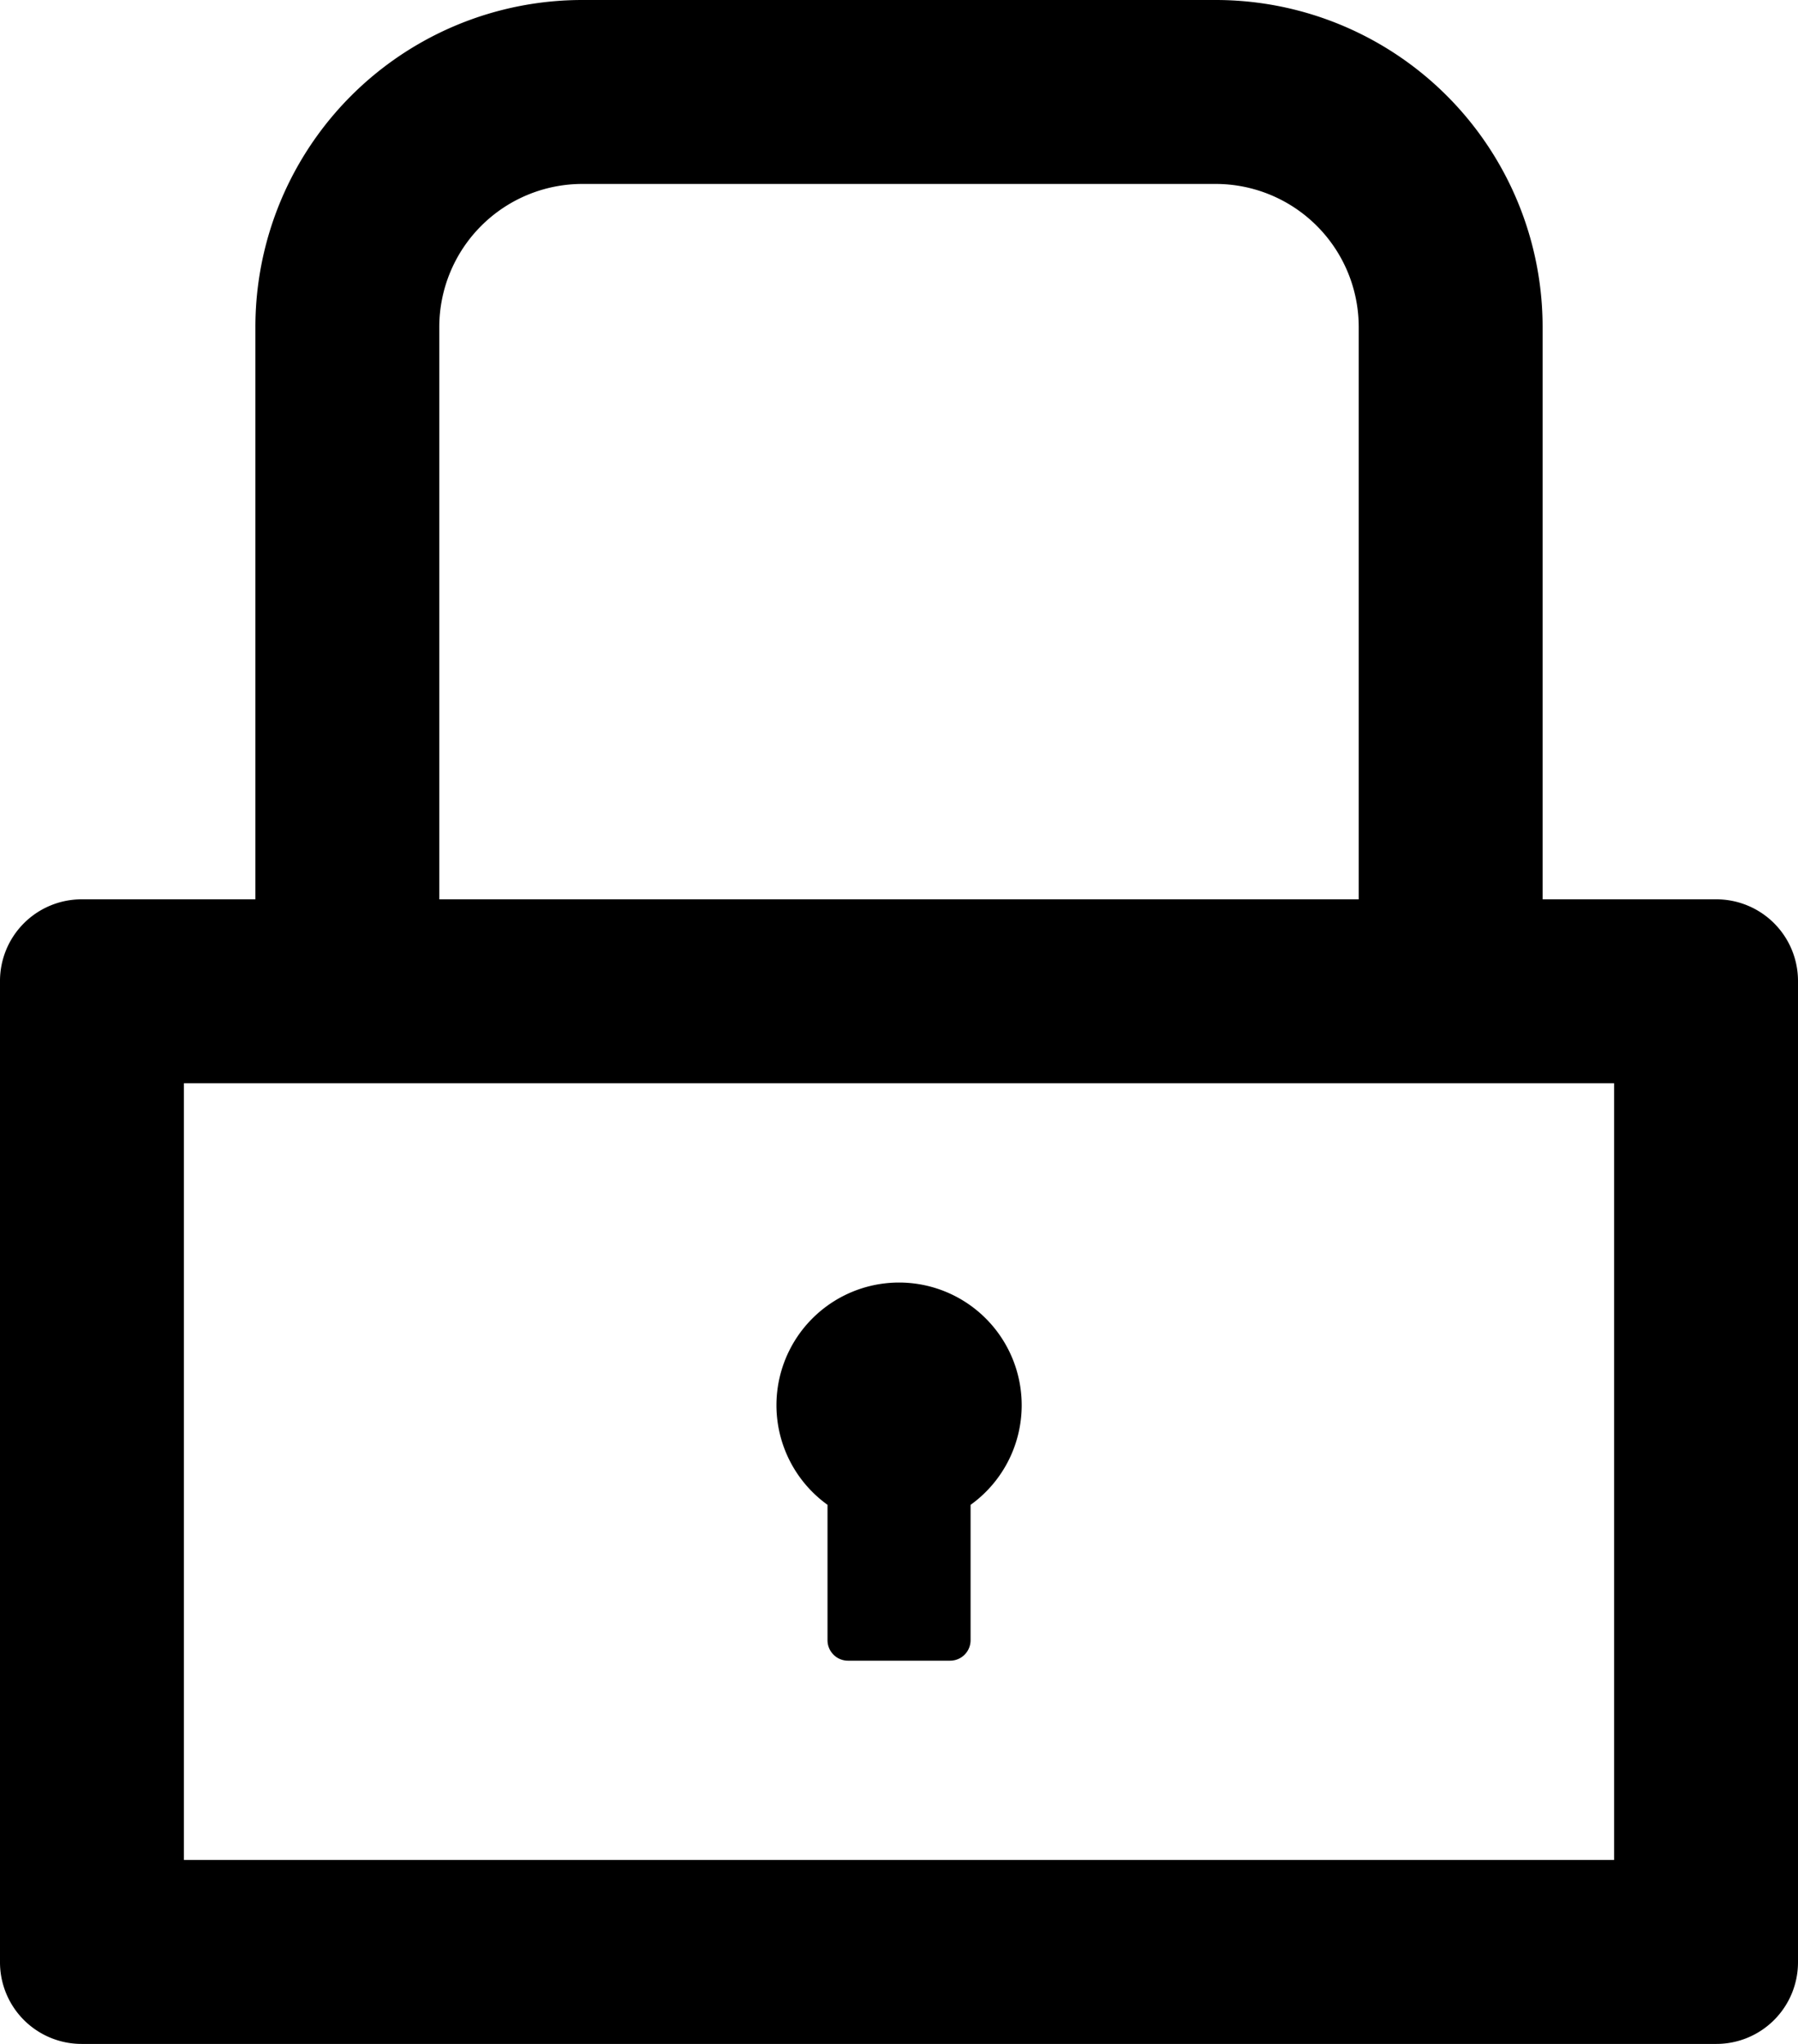 <svg xmlns="http://www.w3.org/2000/svg" width="116.118" height="131.952" viewBox="0 0 116.118 131.952">
  <path id="Path_46" data-name="Path 46" d="M270.84,170.059H259.624V133.112A21.111,21.111,0,0,0,238.512,112H197.606a21.111,21.111,0,0,0-21.112,21.112v36.947H165.278A5.272,5.272,0,0,0,160,175.337v63.337a5.272,5.272,0,0,0,5.278,5.278H270.84a5.272,5.272,0,0,0,5.278-5.278V175.337A5.272,5.272,0,0,0,270.84,170.059Zm-82.47-36.947a9.243,9.243,0,0,1,9.237-9.237h40.905a9.243,9.243,0,0,1,9.237,9.237v36.947H188.37Zm75.872,98.964H171.876V181.935h92.366Zm-50.8-22.927v8.742a1.323,1.323,0,0,0,1.32,1.32h6.6a1.323,1.323,0,0,0,1.32-1.32V209.15a7.919,7.919,0,1,0-9.237,0Z" transform="translate(-160 -112)" stroke="#000" stroke-width="0"/>
</svg>
